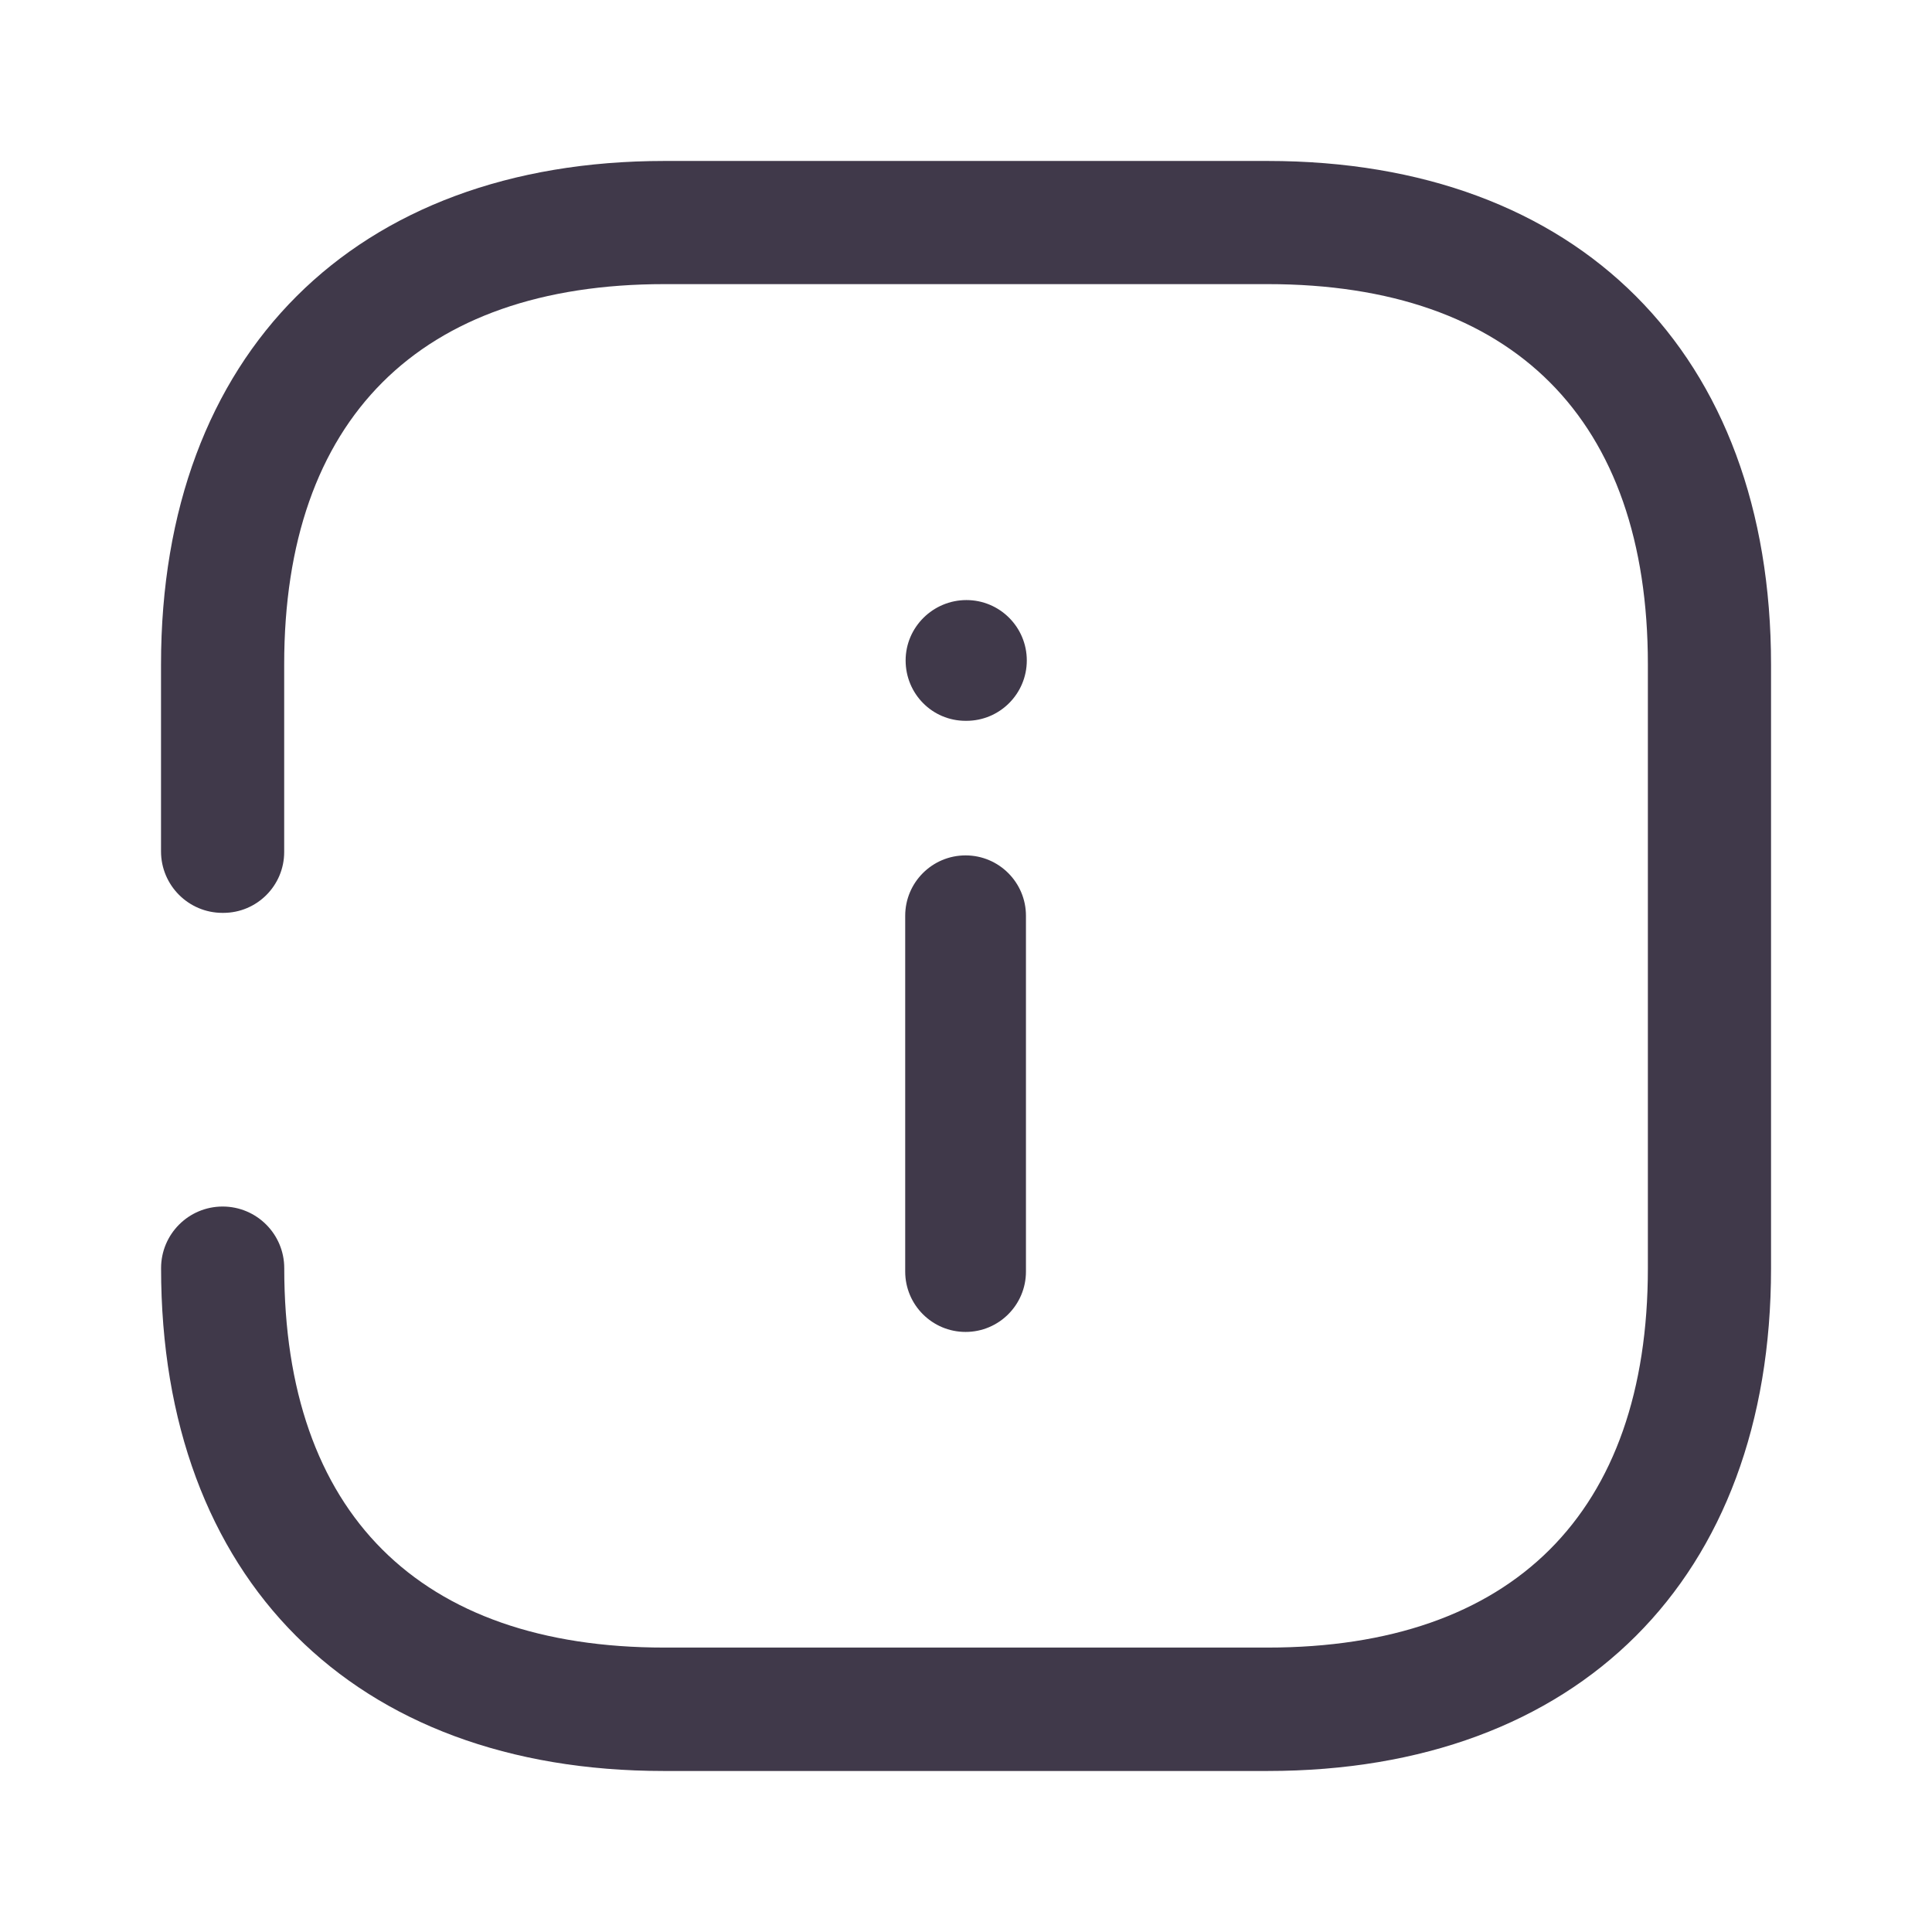 <svg width="32" height="32" viewBox="0 0 32 32" fill="none" xmlns="http://www.w3.org/2000/svg">
<path d="M20.996 2.666C26.144 2.666 29.334 5.857 29.334 11.008V21.008C29.334 26.144 26.144 29.333 20.996 29.333H10.992C5.856 29.333 2.667 26.144 2.668 21.004C2.668 20.441 3.124 19.984 3.688 19.984C4.251 19.984 4.708 20.441 4.708 21.004C4.708 25.049 6.936 27.289 11.005 27.289H20.996C25.053 27.289 27.294 25.061 27.294 21.004V11.004C27.294 6.946 25.067 4.706 20.996 4.706H11.004C6.947 4.706 4.707 6.946 4.707 11.004V14.112C4.707 14.669 4.255 15.12 3.699 15.12H3.684C3.122 15.12 2.666 14.662 2.667 14.1V11.004C2.667 5.857 5.88 2.666 11.005 2.666H20.996ZM15.993 14.168C16.545 14.168 16.993 14.616 16.993 15.168V21.061C16.993 21.613 16.545 22.061 15.993 22.061C15.441 22.061 14.993 21.613 14.993 21.061V15.168C14.993 14.616 15.441 14.168 15.993 14.168ZM16.007 9.939C16.559 9.939 17.007 10.387 17.007 10.939C17.007 11.491 16.559 11.939 16.007 11.939H15.993C15.441 11.939 15 11.491 15 10.939C15 10.387 15.455 9.939 16.007 9.939Z" fill="#40394A"/>
</svg>
